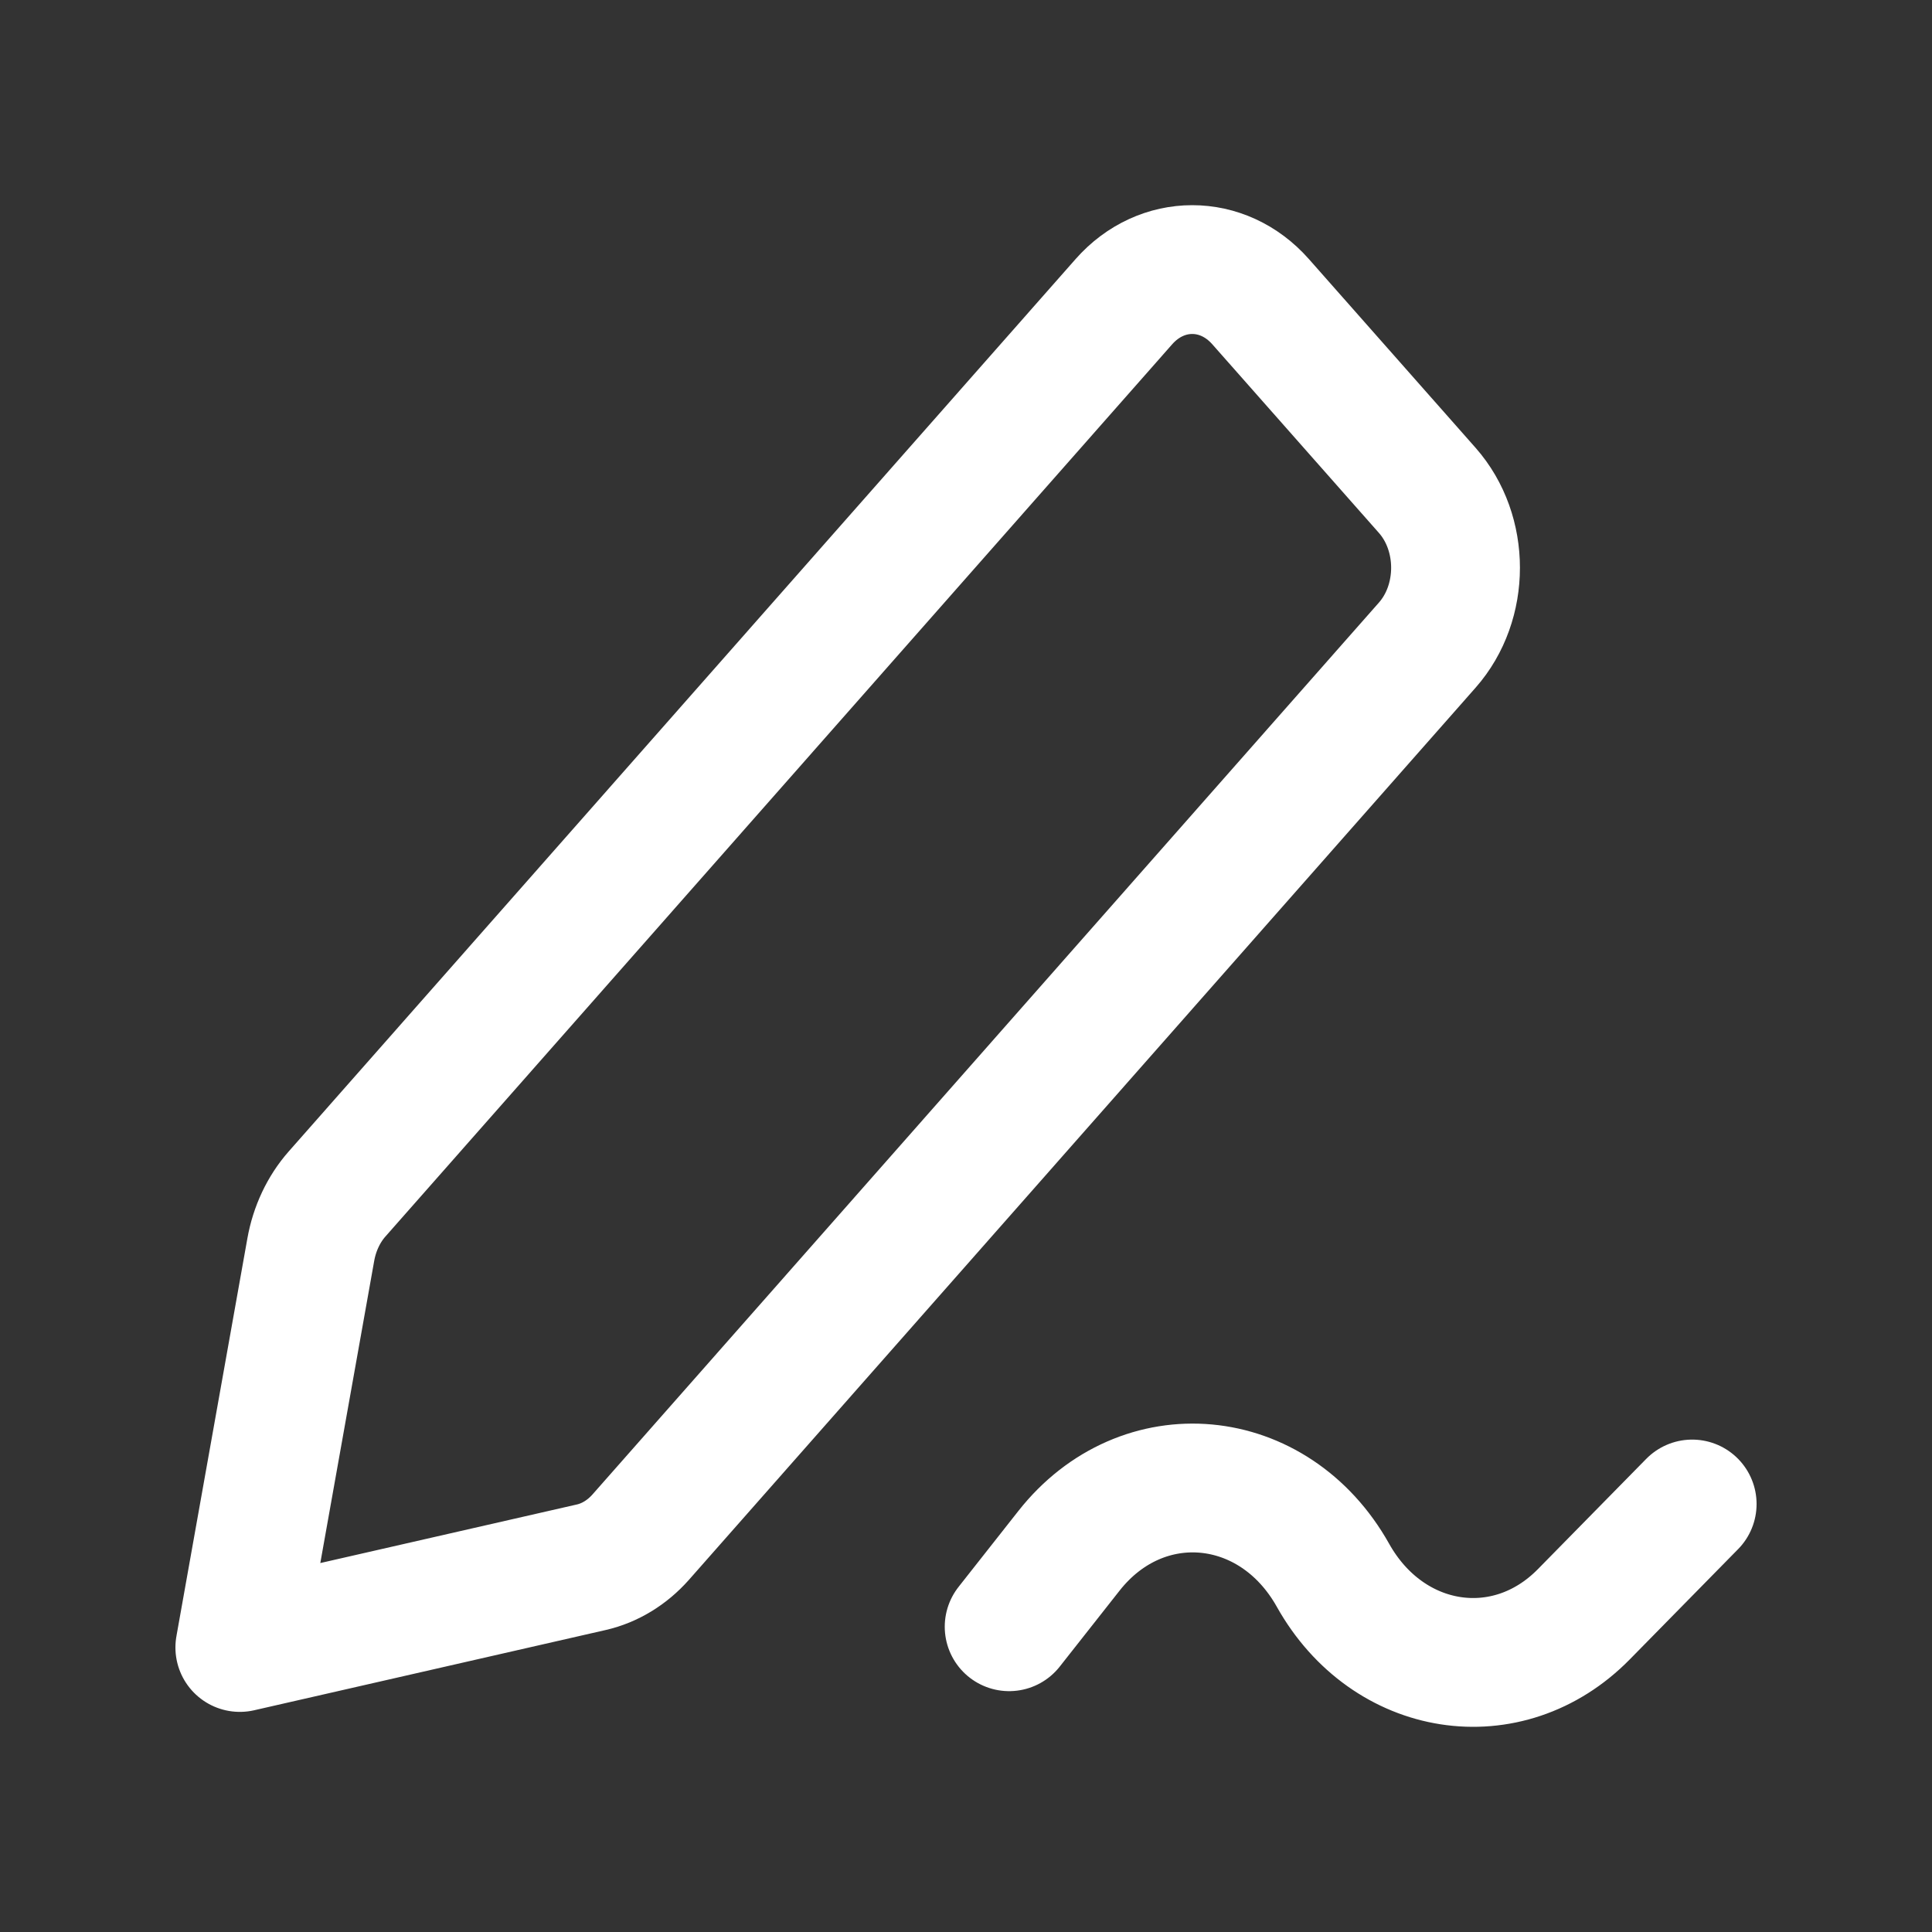 <svg width="15" height="15" viewBox="0 0 15 15" fill="none" xmlns="http://www.w3.org/2000/svg">
<rect x="0" y="0" width="15" height="15" fill="#333333" stroke="none"/>
<path d="M7.835 12.63L8.299 12.041C8.868 11.318 9.89 11.412 10.349 12.23C10.776 12.992 11.705 13.136 12.297 12.533L13.138 11.677M1.862 12.791L4.591 12.168C4.735 12.135 4.868 12.054 4.973 11.936L11.081 5.009C11.374 4.677 11.374 4.139 11.081 3.807L9.787 2.342C9.494 2.01 9.019 2.01 8.726 2.342L2.617 9.27C2.513 9.388 2.442 9.539 2.413 9.702L1.862 12.791Z" stroke="white" stroke-linecap="round" stroke-linejoin="round"/>
</svg>
